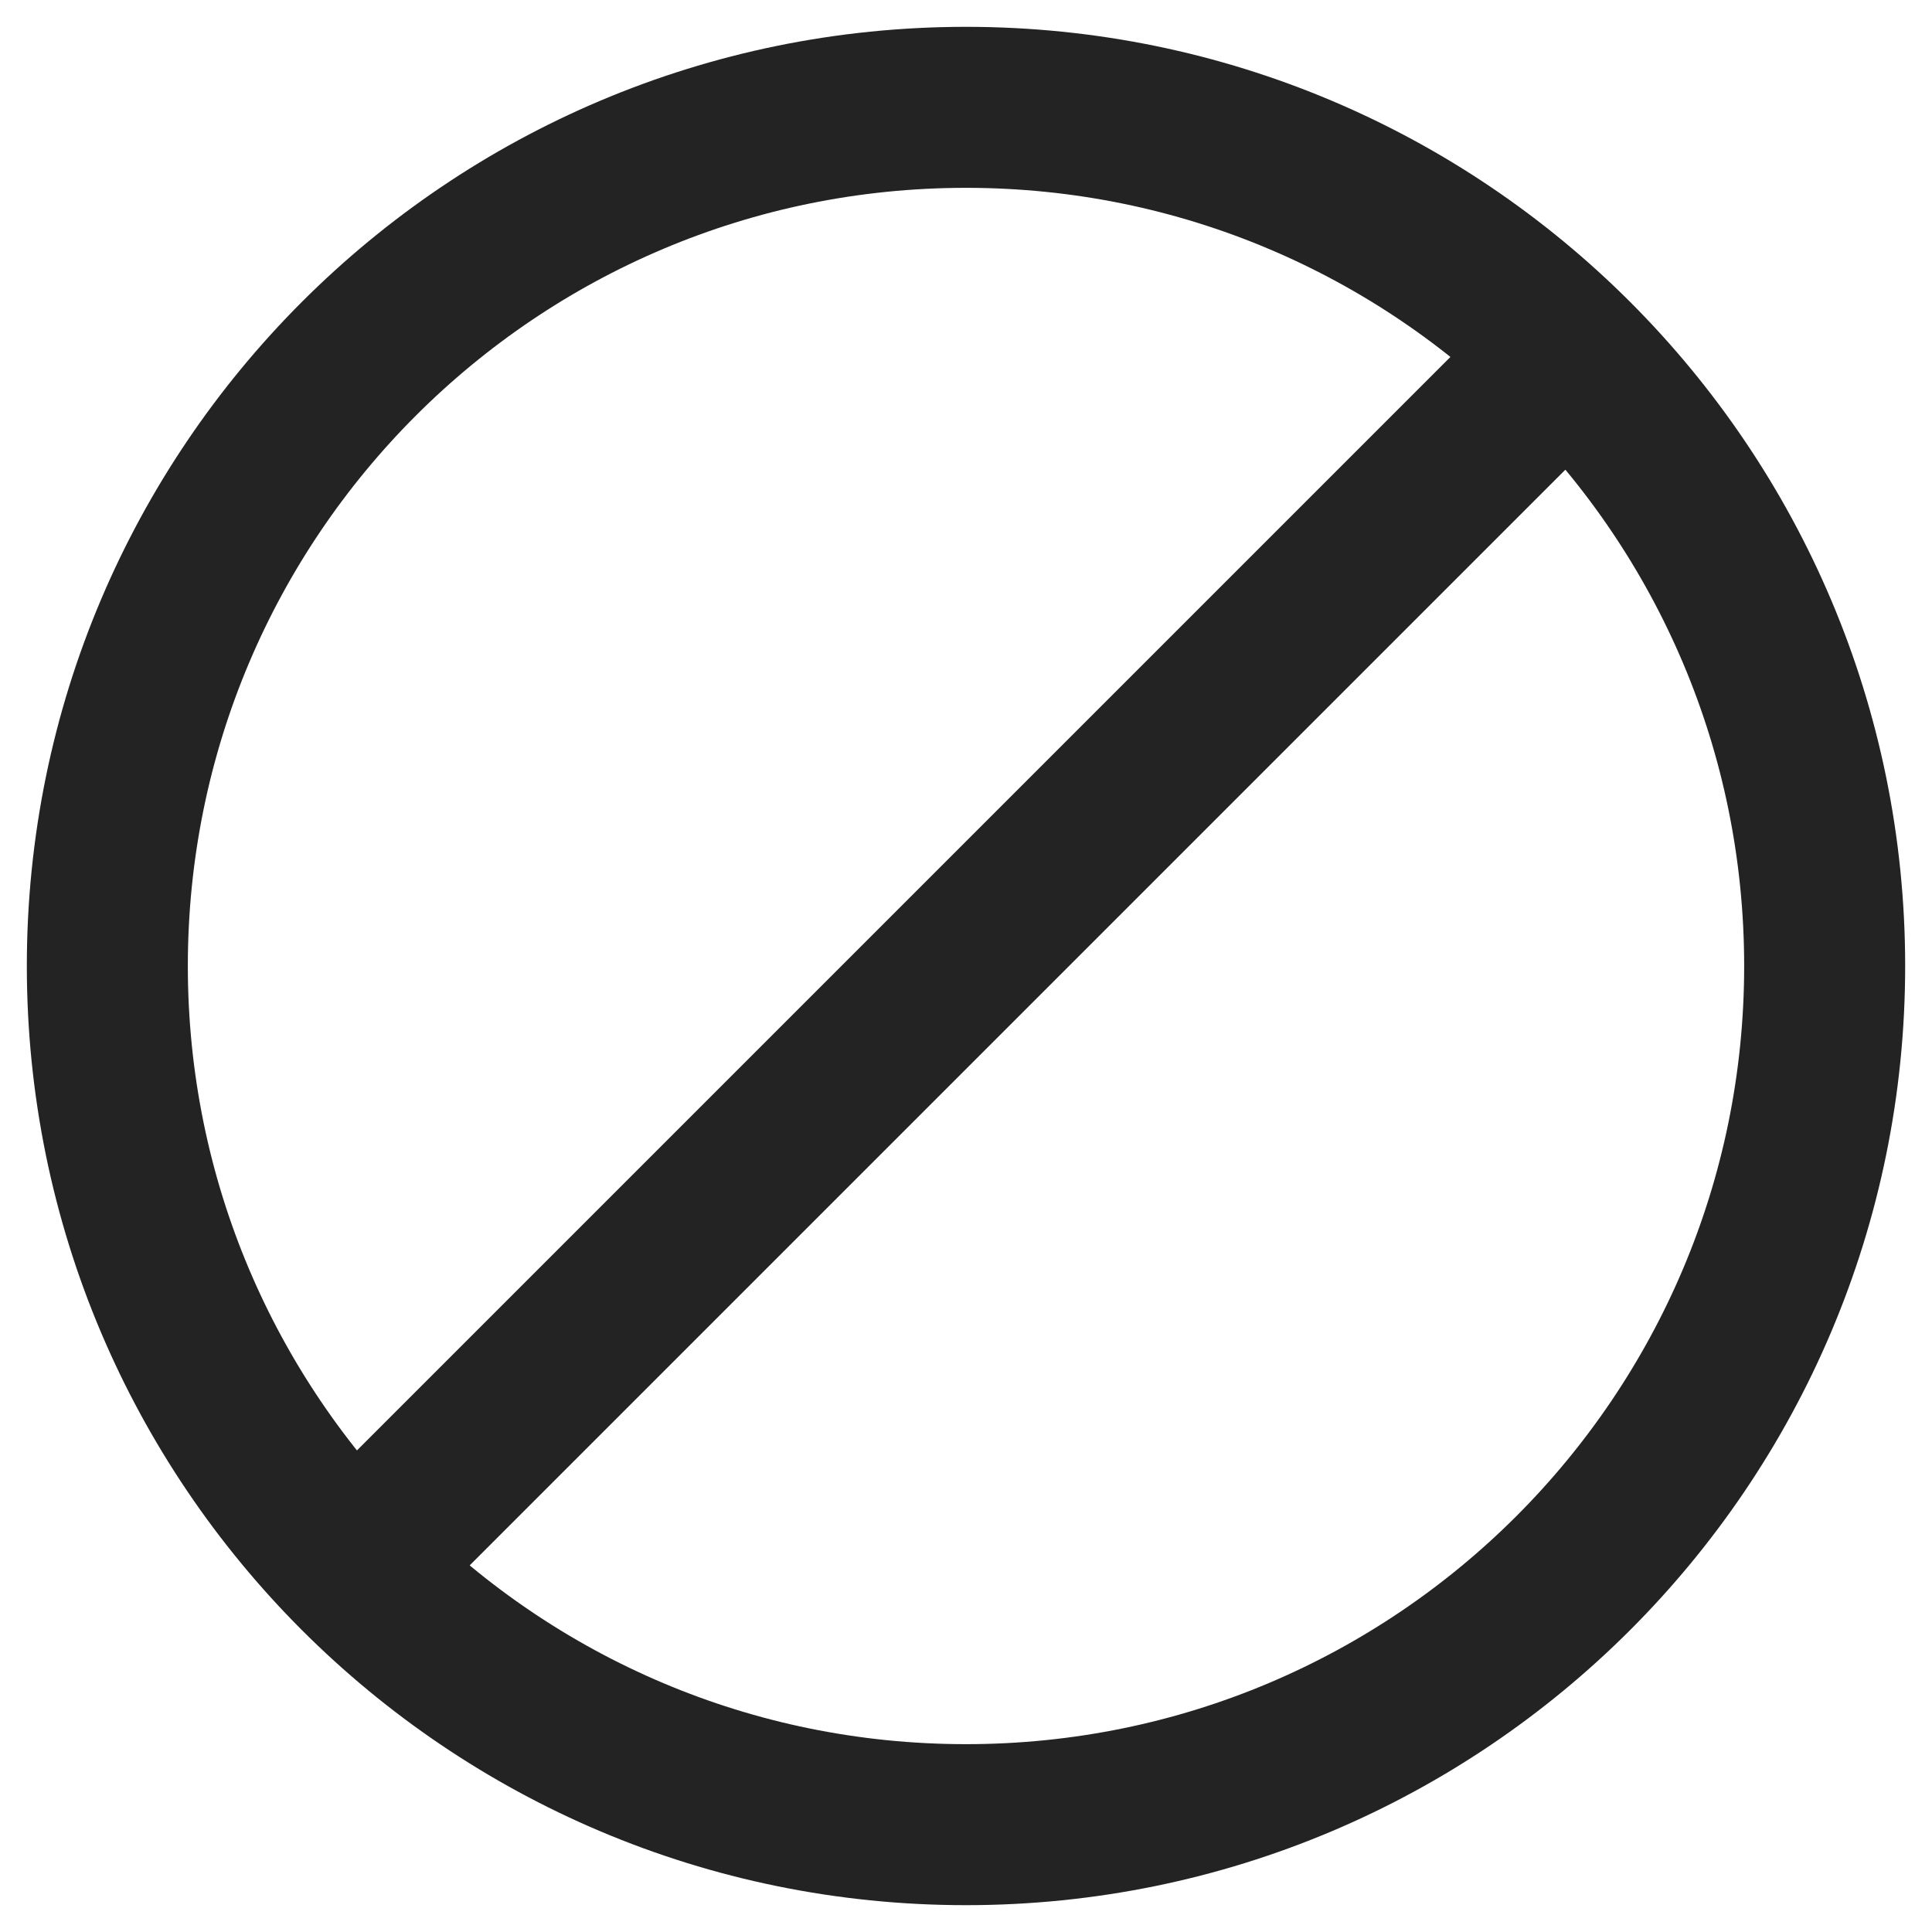 <svg width="36" height="36" viewBox="0 0 36 36" fill="none" xmlns="http://www.w3.org/2000/svg">
<path d="M6.586 29.213L29.213 6.586M34 18C34 26.837 26.837 34 18 34C9.163 34 2 26.837 2 18C2 9.163 9.163 2 18 2C26.837 2 34 9.163 34 18Z" stroke="#232323" stroke-width="3"/>
</svg>
